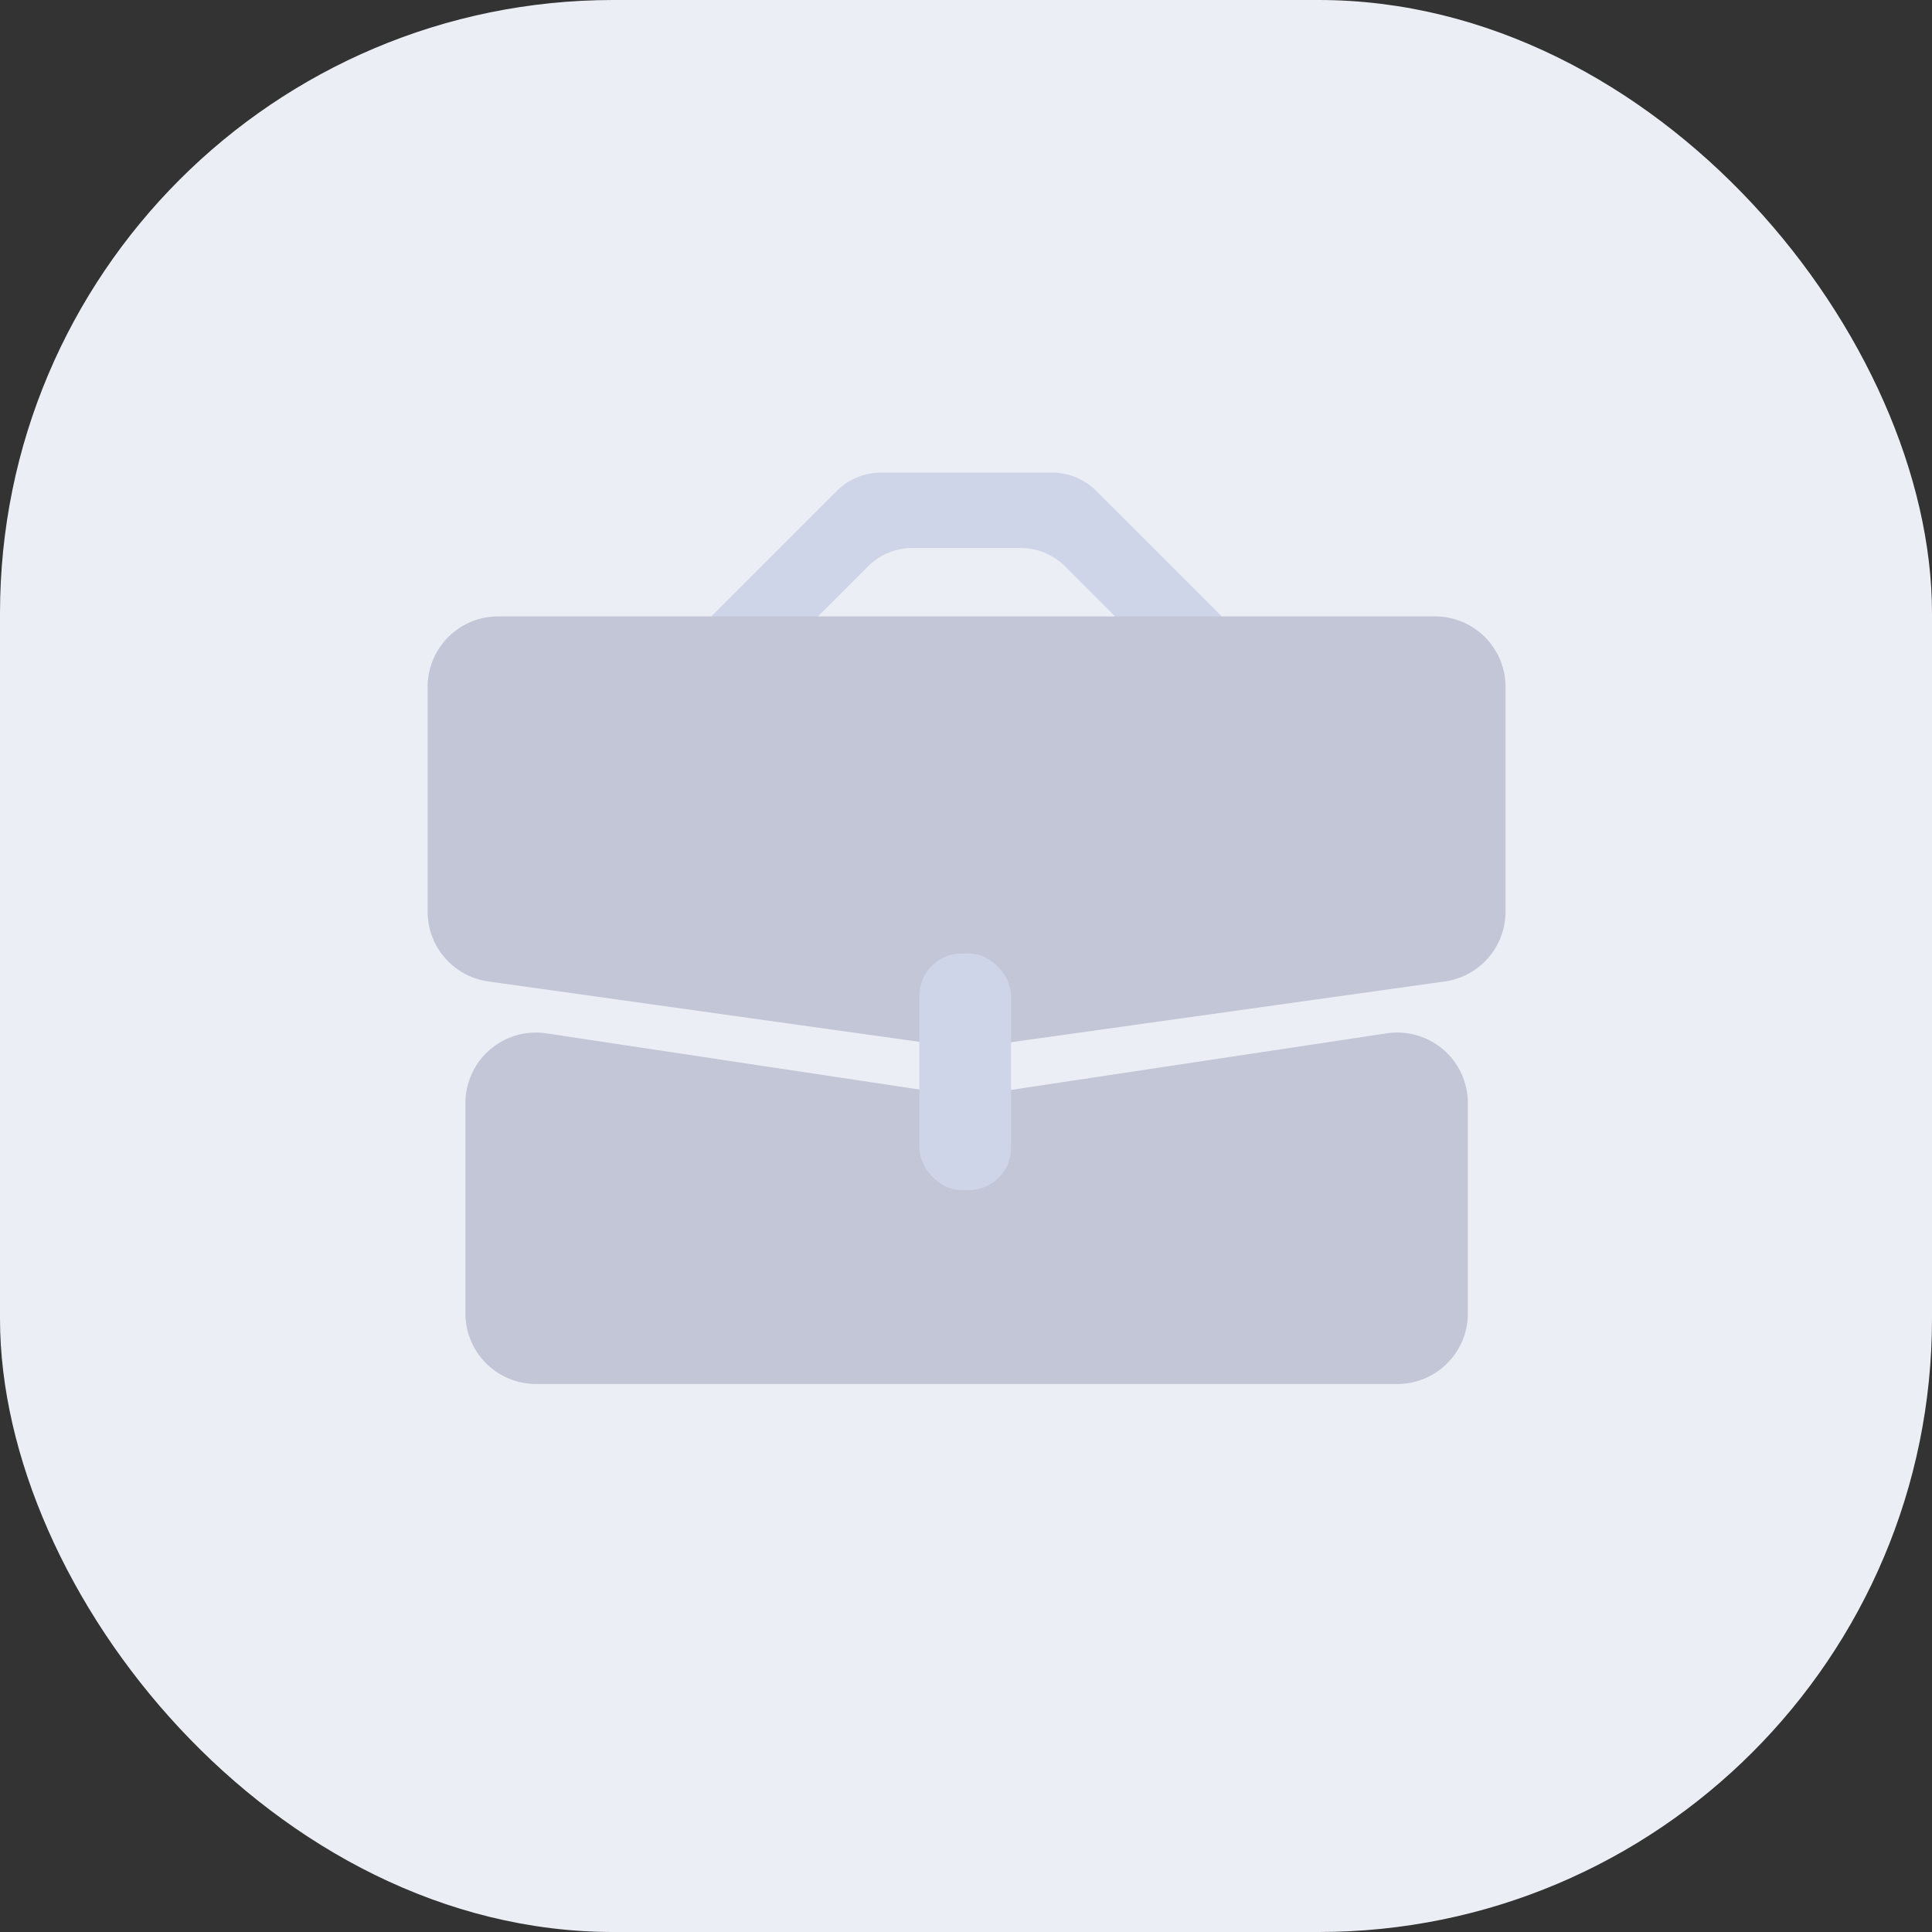 <svg xmlns="http://www.w3.org/2000/svg" width="63" height="63" viewBox="0 0 63 63">
  <rect x="0" y="0" width="63" height="63" fill="#333333" stroke="none"/>
  <g id="popup_01_icon_02_off" transform="translate(-696 -1092)">
    <rect id="사각형_762" data-name="사각형 762" width="63" height="63" rx="20" transform="translate(696 1092)" fill="#eceef5"/>
    <g id="그룹_1890" data-name="그룹 1890" transform="translate(709.946 1107.408)">
      <g id="그룹_1889" data-name="그룹 1889" transform="translate(0)">
        <g id="그룹_1888" data-name="그룹 1888">
          <path id="패스_19633" data-name="패스 19633" d="M745.578,592.341l-13.359,2.012a2.338,2.338,0,0,1-.685,0l-13.359-2.012a2.3,2.3,0,0,0-2.64,2.273v6.861a2.3,2.3,0,0,0,2.3,2.3h28.088a2.3,2.3,0,0,0,2.3-2.3v-6.861A2.3,2.3,0,0,0,745.578,592.341Z" transform="translate(-714.304 -574.053)" fill="#c2c6d6"/>
          <path id="패스_19634" data-name="패스 19634" d="M741.327,577.258a1.224,1.224,0,0,1-.87-.361l-3.78-3.78a2.048,2.048,0,0,0-1.45-.6H731.7a2.052,2.052,0,0,0-1.451.6l-3.779,3.78a1.23,1.23,0,0,1-1.74-1.74l4.5-4.5a2.052,2.052,0,0,1,1.45-.6h5.565a2.052,2.052,0,0,1,1.45.6l4.422,4.423a1.305,1.305,0,0,1,.135,1.758A1.228,1.228,0,0,1,741.327,577.258Z" transform="translate(-715.891 -570.055)" fill="#cfd5e8"/>
          <path id="패스_19635" data-name="패스 19635" d="M747.2,587.679l-15.275,2.14a2.3,2.3,0,0,1-.638,0l-15.275-2.14a2.3,2.3,0,0,1-1.979-2.276v-7.328a2.3,2.3,0,0,1,2.3-2.3h30.549a2.3,2.3,0,0,1,2.3,2.3V585.4A2.3,2.3,0,0,1,747.2,587.679Z" transform="translate(-714.035 -571.083)" fill="#c2c6d6"/>
        </g>
      </g>
      <rect id="사각형_847" data-name="사각형 847" width="2.989" height="7.716" rx="1.375" transform="translate(16.034 15.684)" fill="#cfd5e8"/>
    </g>
  </g>
</svg>
